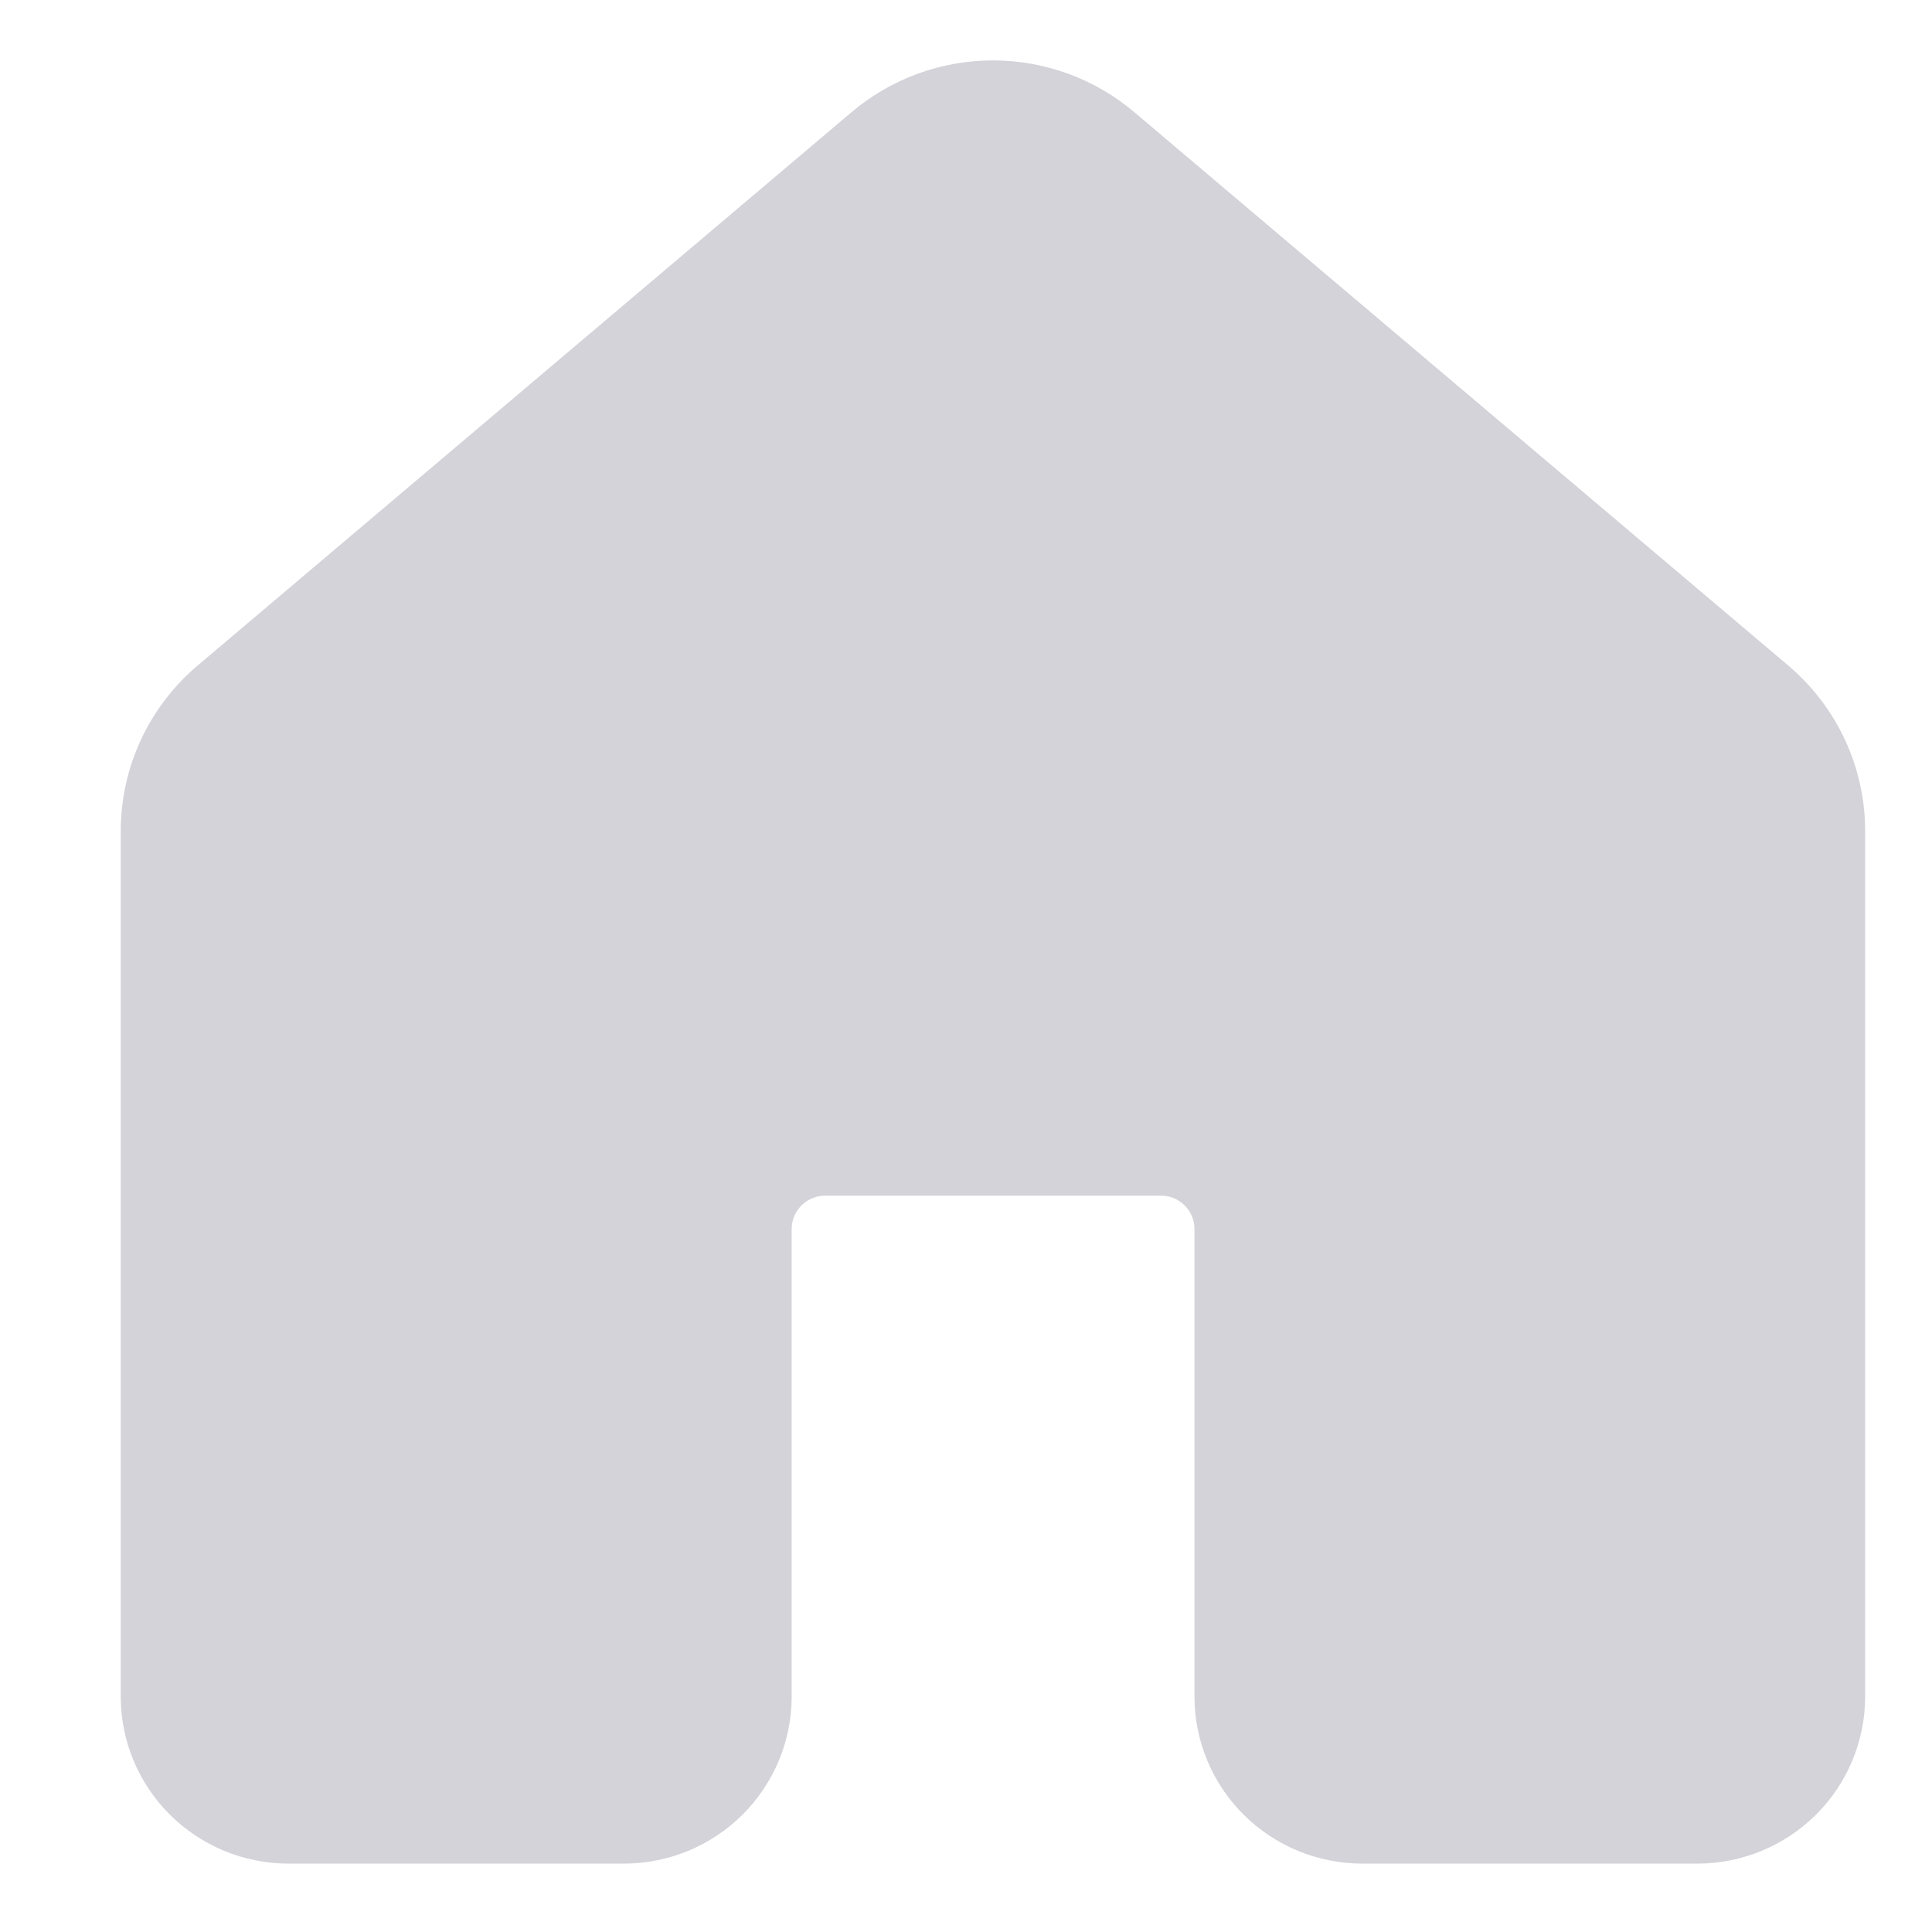 <svg width="30" height="30" viewBox="0 0 30 30" fill="none" xmlns="http://www.w3.org/2000/svg">
<g id="Frame 1665">
<path id="Vector" d="M13.225 1.74C13.838 1.222 14.615 0.938 15.418 0.938C16.222 0.938 16.999 1.222 17.611 1.74L27.769 10.335C28.142 10.651 28.443 11.045 28.649 11.488C28.855 11.932 28.962 12.415 28.962 12.903V26.345C28.962 27.032 28.687 27.692 28.199 28.178C27.71 28.664 27.048 28.938 26.357 28.938H21.152C20.462 28.938 19.799 28.664 19.311 28.178C18.822 27.692 18.548 27.032 18.548 26.345V19.084C18.548 18.947 18.493 18.815 18.395 18.718C18.297 18.62 18.165 18.566 18.027 18.566H12.814C12.676 18.566 12.543 18.62 12.445 18.718C12.348 18.815 12.293 18.947 12.293 19.084V26.345C12.293 27.032 12.018 27.692 11.53 28.178C11.042 28.664 10.379 28.938 9.688 28.938H4.479C3.789 28.938 3.126 28.664 2.638 28.178C2.149 27.692 1.875 27.032 1.875 26.345V12.903C1.875 12.415 1.982 11.932 2.188 11.488C2.394 11.045 2.694 10.651 3.068 10.335L13.225 1.74Z" fill="#D3D3D9"/>
</g>
</svg>
